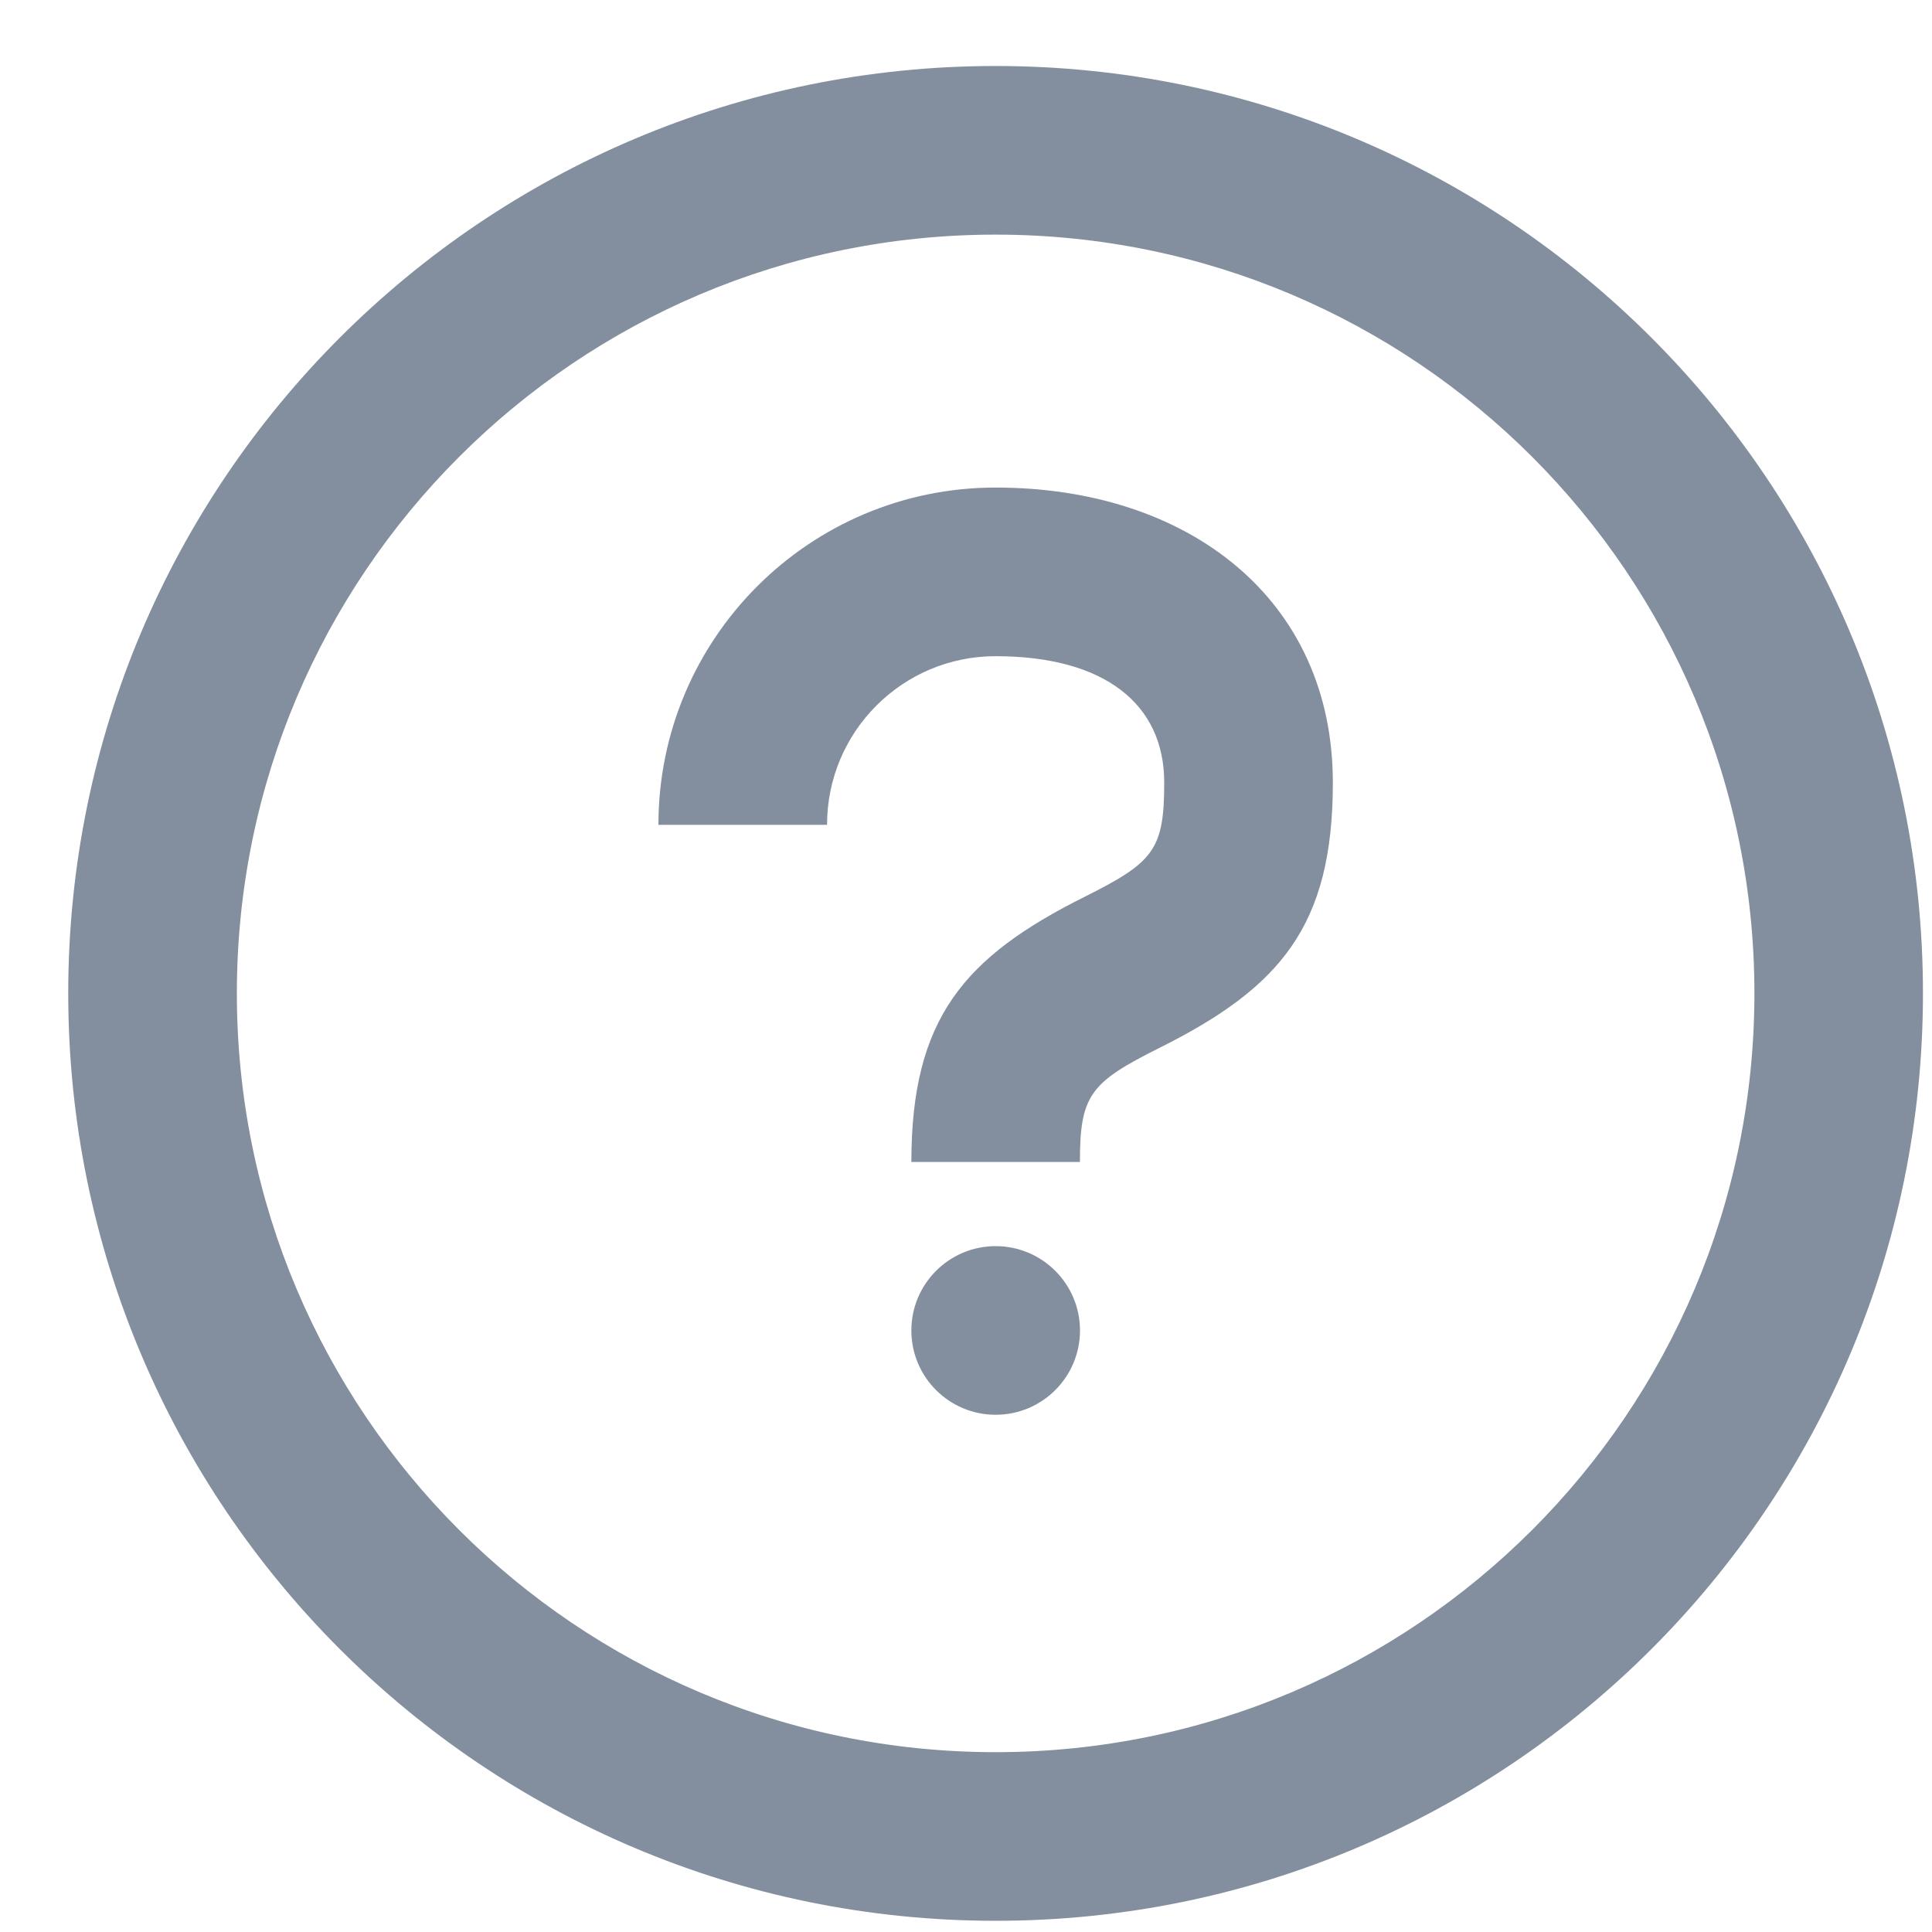 <svg width="25" height="25" viewBox="0 0 25 25" fill="none" xmlns="http://www.w3.org/2000/svg">
<g id="24 / notifications / question-circle">
<path id="icon" fill-rule="evenodd" clip-rule="evenodd" d="M0.883 12.854C0.883 19.482 6.256 24.855 12.883 24.855C19.511 24.855 24.883 19.482 24.883 12.854C24.883 6.227 19.511 0.854 12.883 0.854C6.256 0.854 0.883 6.227 0.883 12.854ZM22.702 12.854C22.702 18.277 18.306 22.673 12.883 22.673C7.461 22.673 3.065 18.277 3.065 12.854C3.065 7.432 7.461 3.036 12.883 3.036C18.306 3.036 22.702 7.432 22.702 12.854ZM12.884 18.307C13.486 18.307 13.975 17.819 13.975 17.216C13.975 16.614 13.486 16.125 12.884 16.125C12.281 16.125 11.793 16.614 11.793 17.216C11.793 17.819 12.281 18.307 12.884 18.307ZM11.793 15.036H13.974C13.974 14.165 14.111 14.006 15.008 13.557C16.566 12.778 17.247 11.984 17.247 10.127C17.247 7.75 15.376 6.309 12.883 6.309C10.473 6.309 8.52 8.263 8.52 10.673H10.702C10.702 9.468 11.678 8.491 12.883 8.491C14.277 8.491 15.065 9.098 15.065 10.127C15.065 10.998 14.928 11.158 14.032 11.606C12.474 12.385 11.793 13.18 11.793 15.036Z" fill="#838F9F"/>
</g>
</svg>
